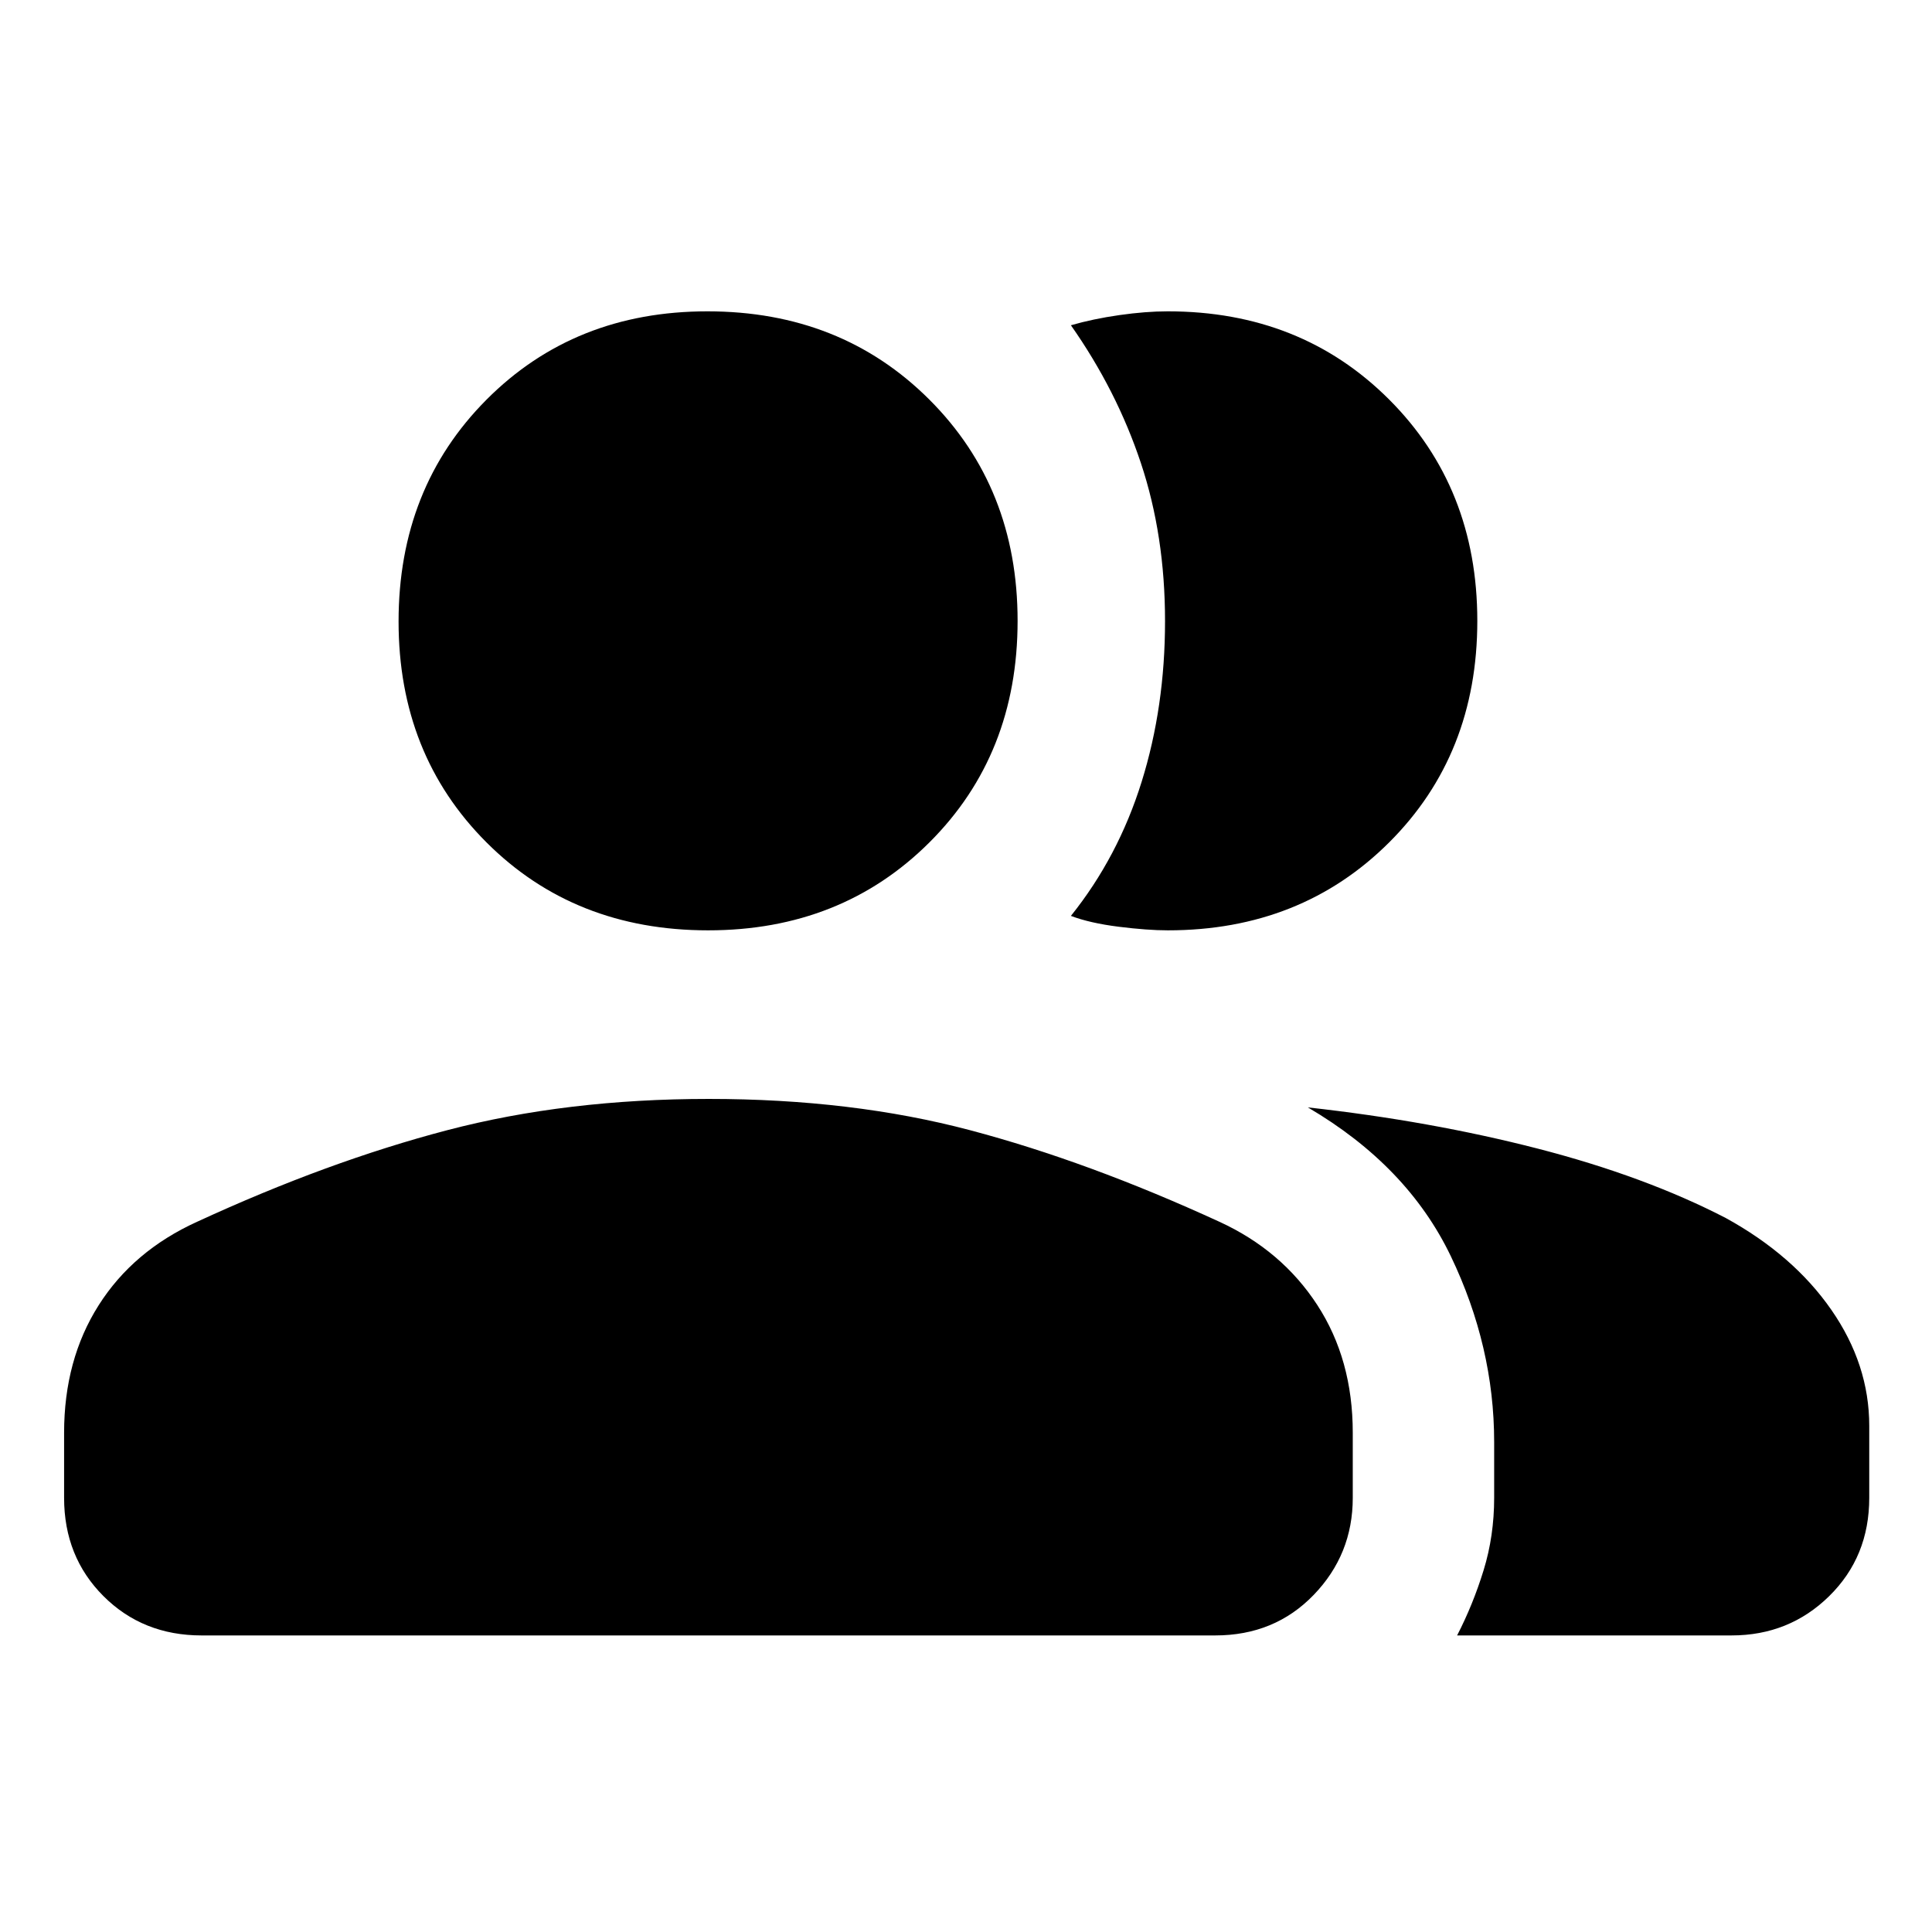 <svg xmlns="http://www.w3.org/2000/svg" height="40" viewBox="0 -960 960 960" width="40"><path d="M31.85-248.04q0-36.31 17.17-63.38 17.16-27.07 48.94-41.5 64.94-29.95 124.25-45.49 59.32-15.54 129.97-15.54 71.14 0 129.84 15.54t123.92 45.51q30.95 14.21 48.6 41.33 17.64 27.11 17.64 63.48v32.37q0 28.1-19.42 48.23-19.43 20.13-48.94 20.13H100.21q-29.26 0-48.81-19.55t-19.55-48.81v-32.32Zm692.18 100.68q7.89-15.28 13.15-32.35 5.26-17.06 5.26-36.01v-27.74q0-47.41-21.52-92.31-21.52-44.91-71.05-73.97 60.9 6.74 114.23 20.48 53.33 13.75 93.44 34.49 33.59 18.46 52.43 45.6 18.85 27.14 18.85 57.68v35.77q0 29.26-19.89 48.81-19.88 19.55-48.57 19.55H724.03ZM351.85-497.72q-66.42 0-110.11-43.69t-43.69-109.77q0-66.34 43.69-110.23t109.77-43.89q66.34 0 110.24 43.81 43.89 43.82 43.89 109.98 0 66.41-43.82 110.1t-109.97 43.69Zm382.22-153.79q0 66.41-43.81 110.1T580.3-497.72q-10.12 0-24.43-1.79-14.31-1.8-23.74-5.39 23.51-29.33 35.14-66.62 11.63-37.28 11.63-79.84t-12.02-78.61q-12.01-36.05-34.75-68.41 10.96-3.17 24.07-5.05 13.12-1.87 24.08-1.87 66.16 0 109.97 43.81 43.82 43.82 43.82 109.98Z"/></svg>